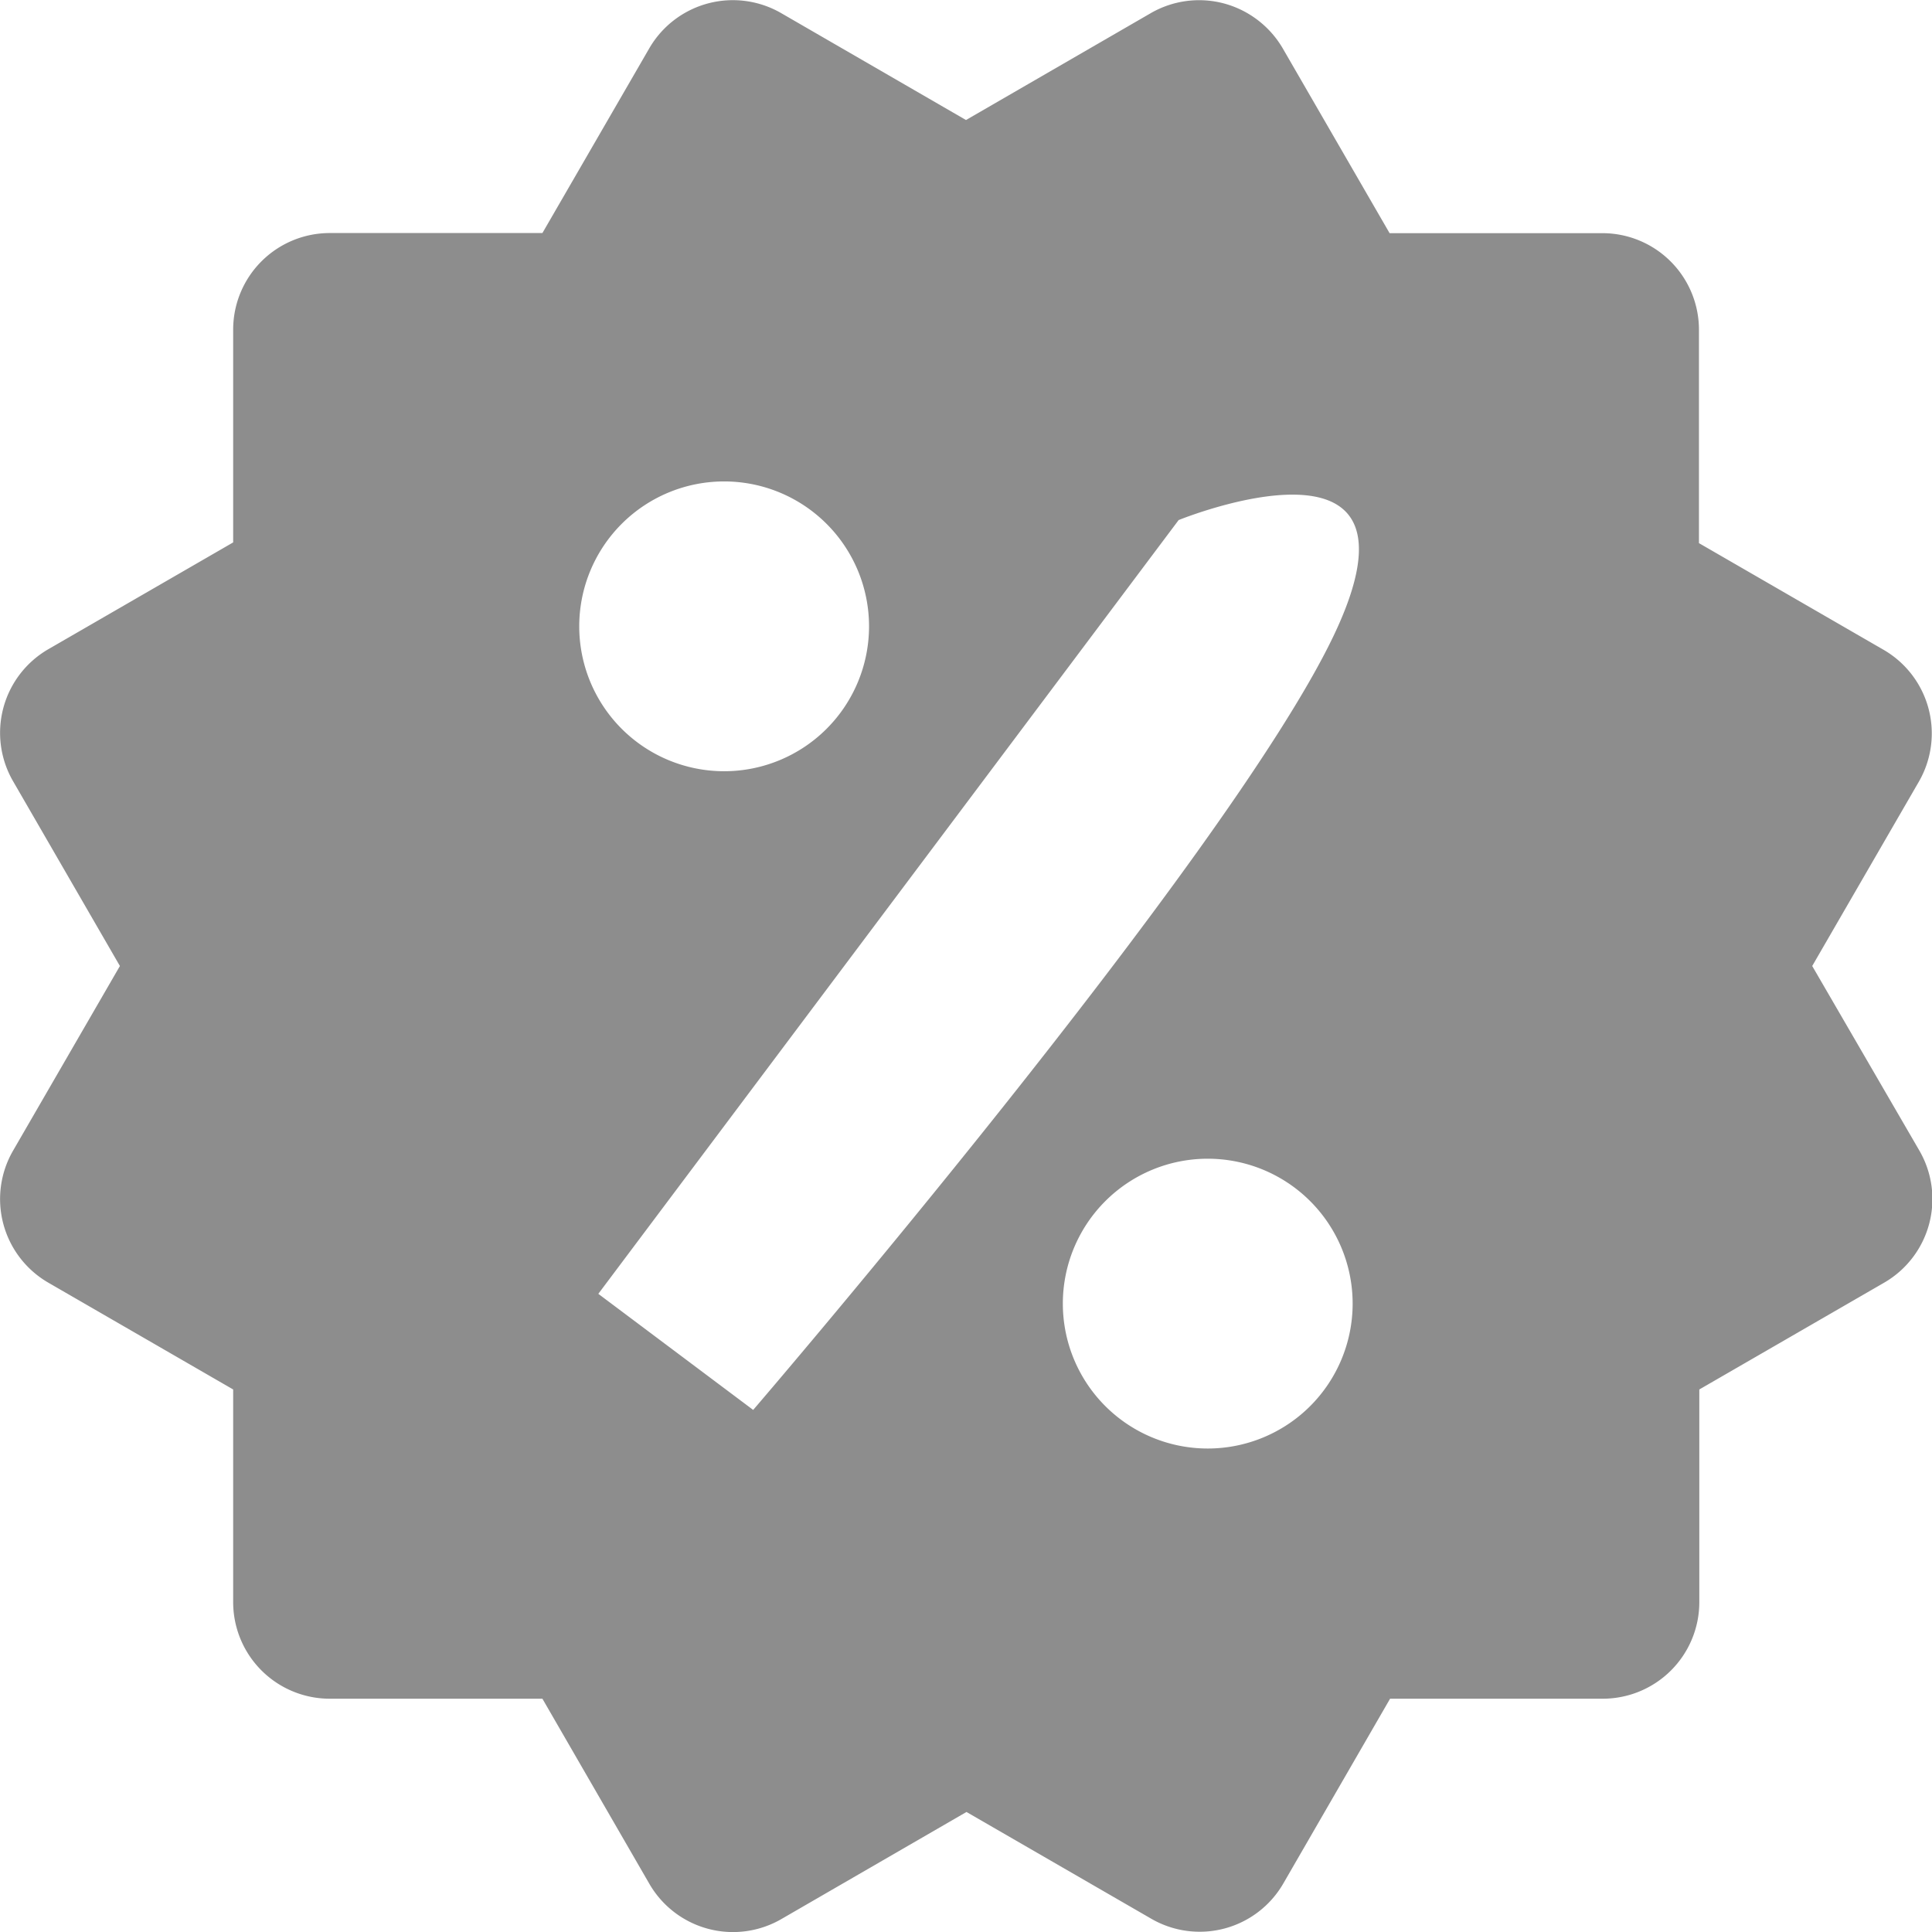 <svg xmlns="http://www.w3.org/2000/svg" width="16" height="16" viewBox="0 0 16 16"><path d="M18.025,11.018l.884-1.528A.8.8,0,0,0,18.617,8.4l-1.53-.884V5.749a.8.8,0,0,0-.8-.8H14.525l-.884-1.529a.807.807,0,0,0-.486-.373.8.8,0,0,0-.608.08l-1.53.885-1.53-.885a.8.8,0,0,0-1.094.293L7.509,4.948H5.748a.8.8,0,0,0-.8.8V7.51l-1.53.884a.8.8,0,0,0-.292,1.095l.884,1.529-.884,1.528a.8.8,0,0,0,.292,1.095l1.53.884v1.761a.8.8,0,0,0,.8.8H7.509l.884,1.53a.8.8,0,0,0,1.1.292l1.528-.884,1.53.884a.8.8,0,0,0,1.094-.292l.884-1.53h1.761a.8.8,0,0,0,.8-.8V14.525l1.53-.884a.8.8,0,0,0,.292-1.095ZM9.014,7.005a1.2,1.2,0,1,1-1.2,1.2,1.2,1.2,0,0,1,1.2-1.2Zm.24,7.689-1.282-.961,4.806-6.408s2.163-.881,1.282.961S9.254,14.695,9.254,14.695Zm3.765.32a1.2,1.2,0,1,1,1.2-1.2,1.2,1.2,0,0,1-1.2,1.2Z" transform="translate(-3.017 -3.018)" fill="#8d8d8d"/></svg>